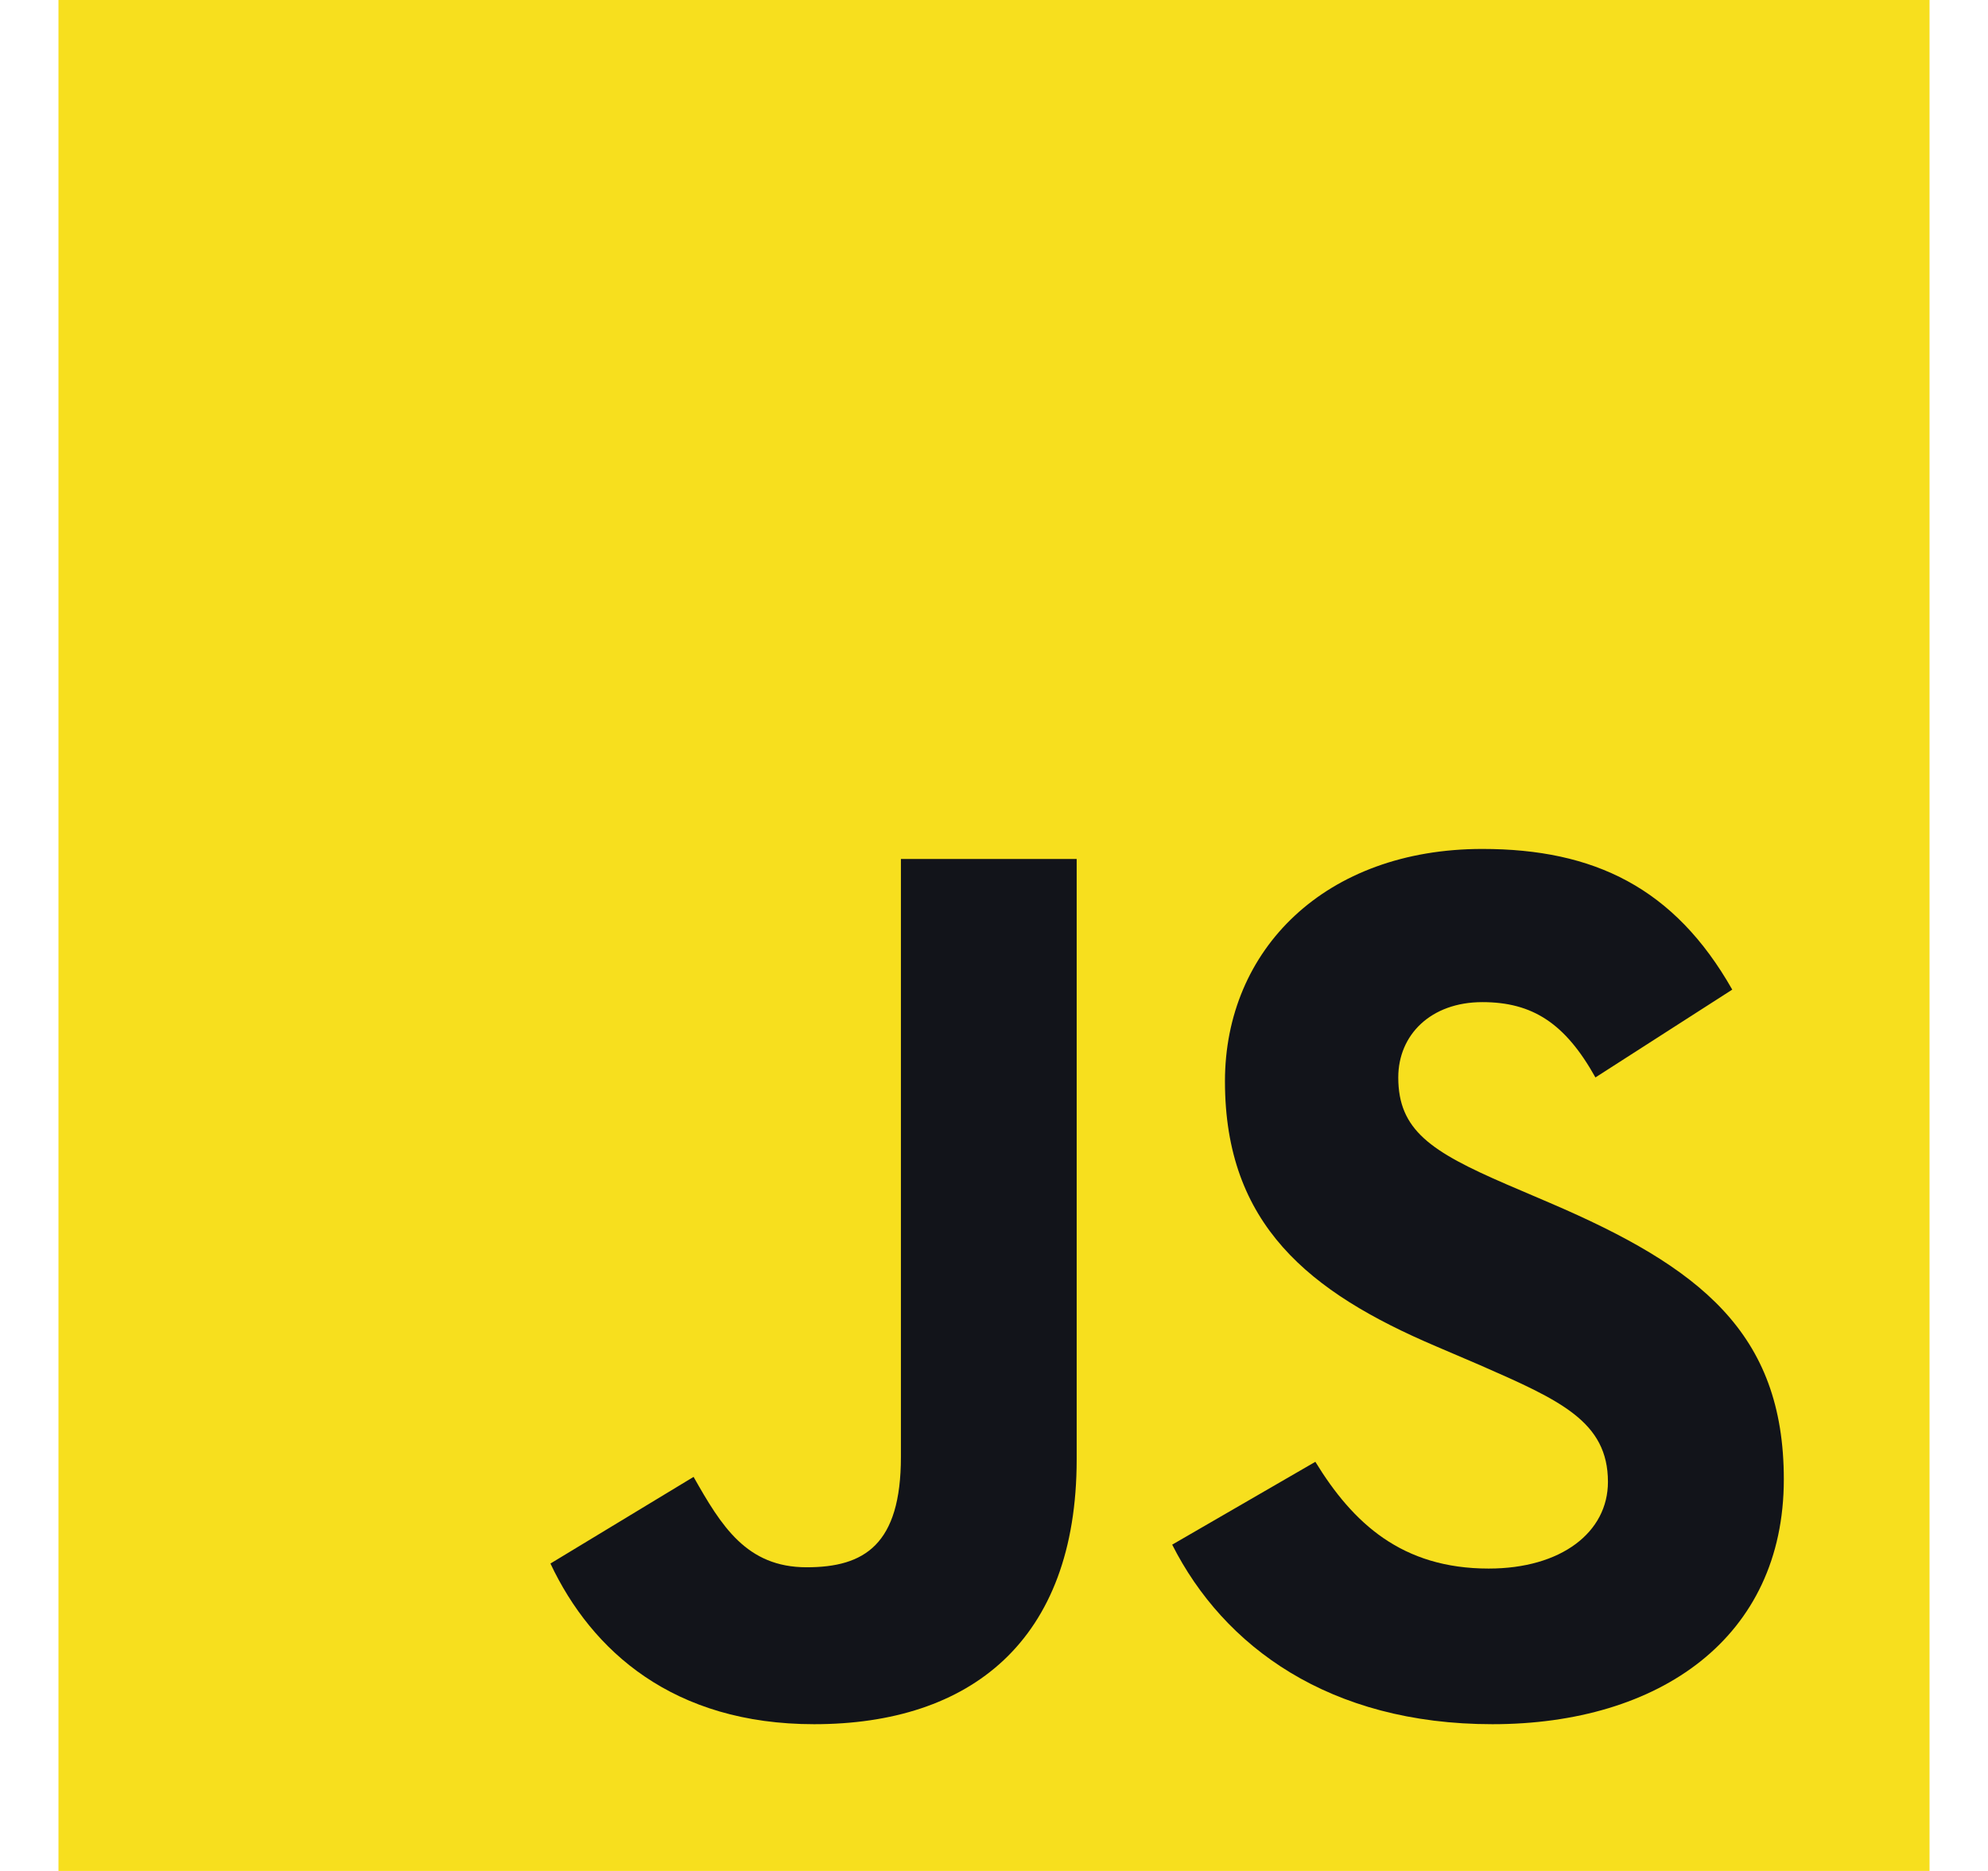 <svg width="17" height="16" viewBox="0 0 17 16" fill="none" xmlns="http://www.w3.org/2000/svg">
<g clip-path="url(#clip0_6232_185051)">
<path fill-rule="evenodd" clip-rule="evenodd" d="M0.5 0H16.5V16H0.5V0Z" fill="#F7DF1E"/>
<path fill-rule="evenodd" clip-rule="evenodd" d="M4.707 13.371L5.931 12.63C6.168 13.049 6.383 13.403 6.898 13.403C7.392 13.403 7.704 13.21 7.704 12.458V7.346H9.207V12.479C9.207 14.037 8.294 14.745 6.962 14.745C5.76 14.745 5.061 14.122 4.707 13.371" fill="#12141A"/>
<path fill-rule="evenodd" clip-rule="evenodd" d="M10.023 13.21L11.248 12.501C11.57 13.027 11.989 13.414 12.73 13.414C13.353 13.414 13.75 13.102 13.75 12.673C13.75 12.157 13.342 11.975 12.655 11.674L12.279 11.513C11.194 11.051 10.475 10.471 10.475 9.247C10.475 8.119 11.334 7.26 12.676 7.26C13.632 7.26 14.319 7.593 14.813 8.463L13.643 9.214C13.385 8.752 13.106 8.57 12.676 8.57C12.236 8.57 11.957 8.849 11.957 9.214C11.957 9.665 12.236 9.848 12.88 10.127L13.256 10.288C14.534 10.836 15.254 11.395 15.254 12.651C15.254 14.005 14.191 14.745 12.762 14.745C11.366 14.745 10.464 14.08 10.024 13.21" fill="#12141A"/>
</g>
<defs>
<clipPath id="clip0_6232_185051">
<rect width="16" height="16" fill="white" transform="translate(0.5)"/>
</clipPath>
</defs>
</svg>
